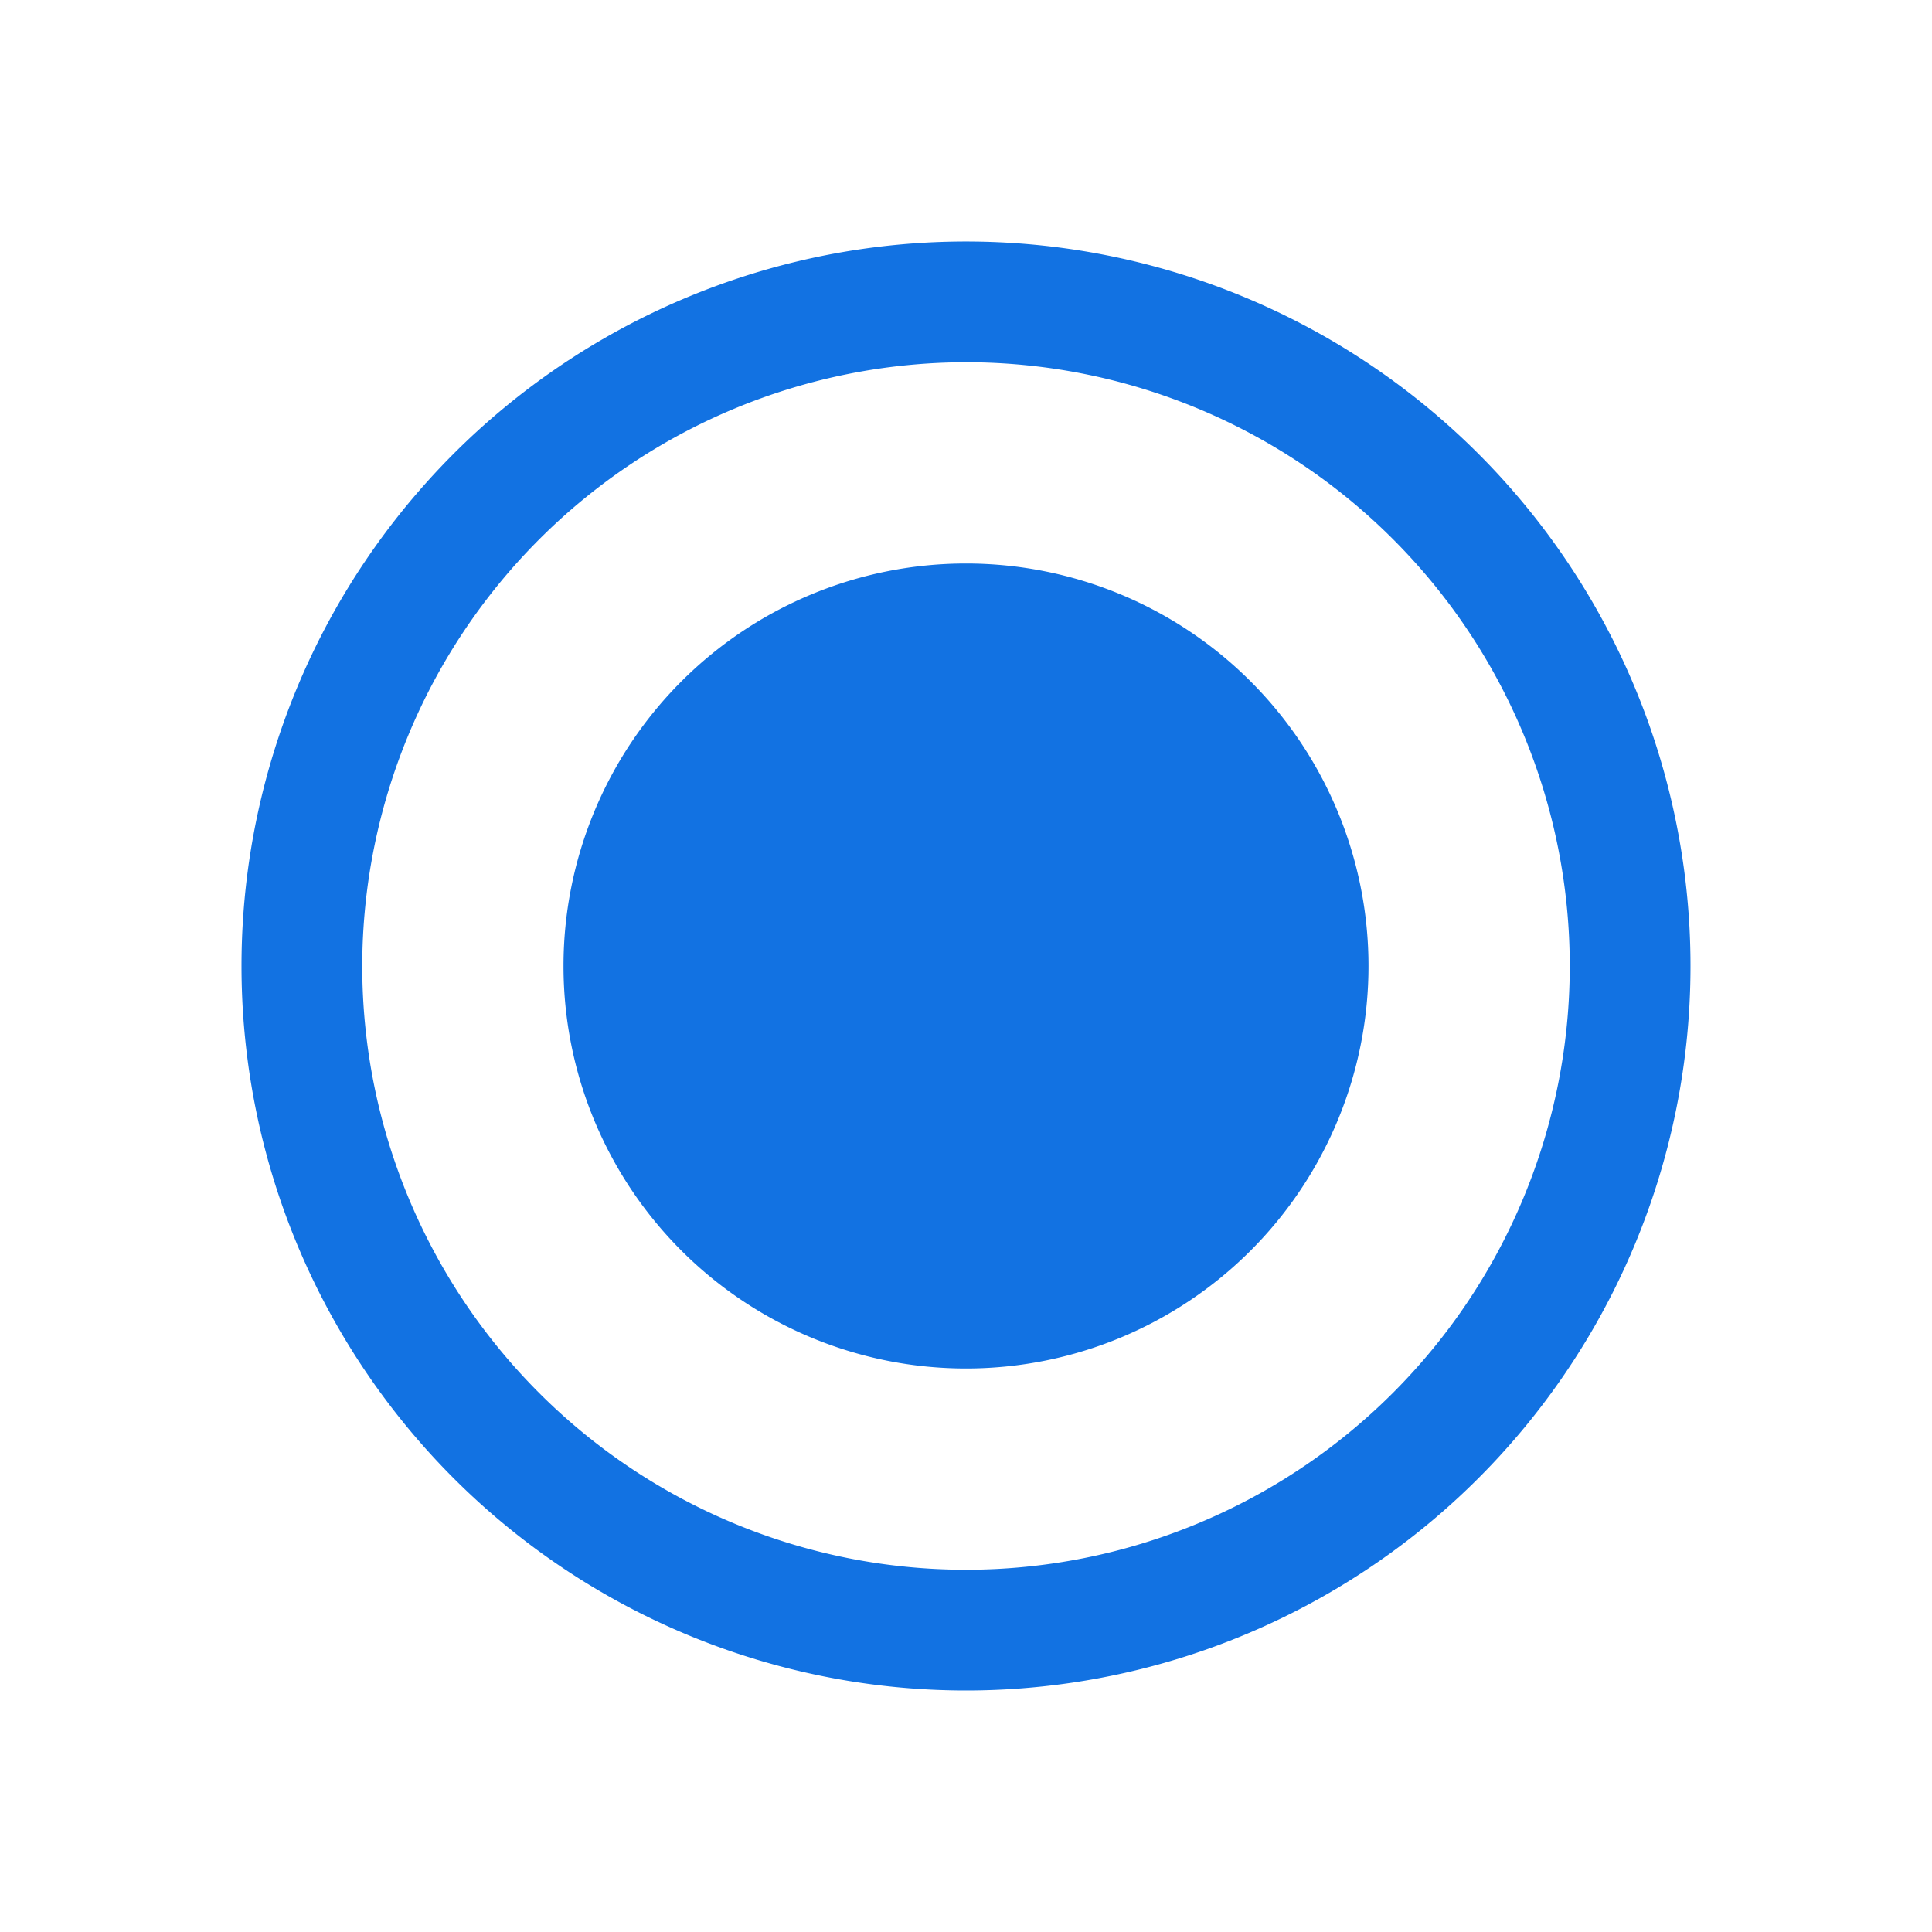 <svg xmlns="http://www.w3.org/2000/svg" width="24" height="24" viewBox="0 0 24 24">
    <g data-name="Group 24580">
        <path data-name="Rectangle 23360" style="fill:none" d="M0 0h24v24H0z"/>
        <path data-name="Rectangle 23361" transform="translate(3 3)" style="opacity:.5;fill:none" d="M0 0h18v18H0z"/>
        <path data-name="Union 148" d="M0 9a9 9 0 1 1 9 9 9 9 0 0 1-9-9zm1.5 0A7.5 7.5 0 1 0 9 1.5 7.508 7.508 0 0 0 1.5 9zM4 9a5 5 0 1 1 5 5 5 5 0 0 1-5-5z" transform="translate(3 3)" style="fill:#1272e2"/>
    </g>
</svg>
